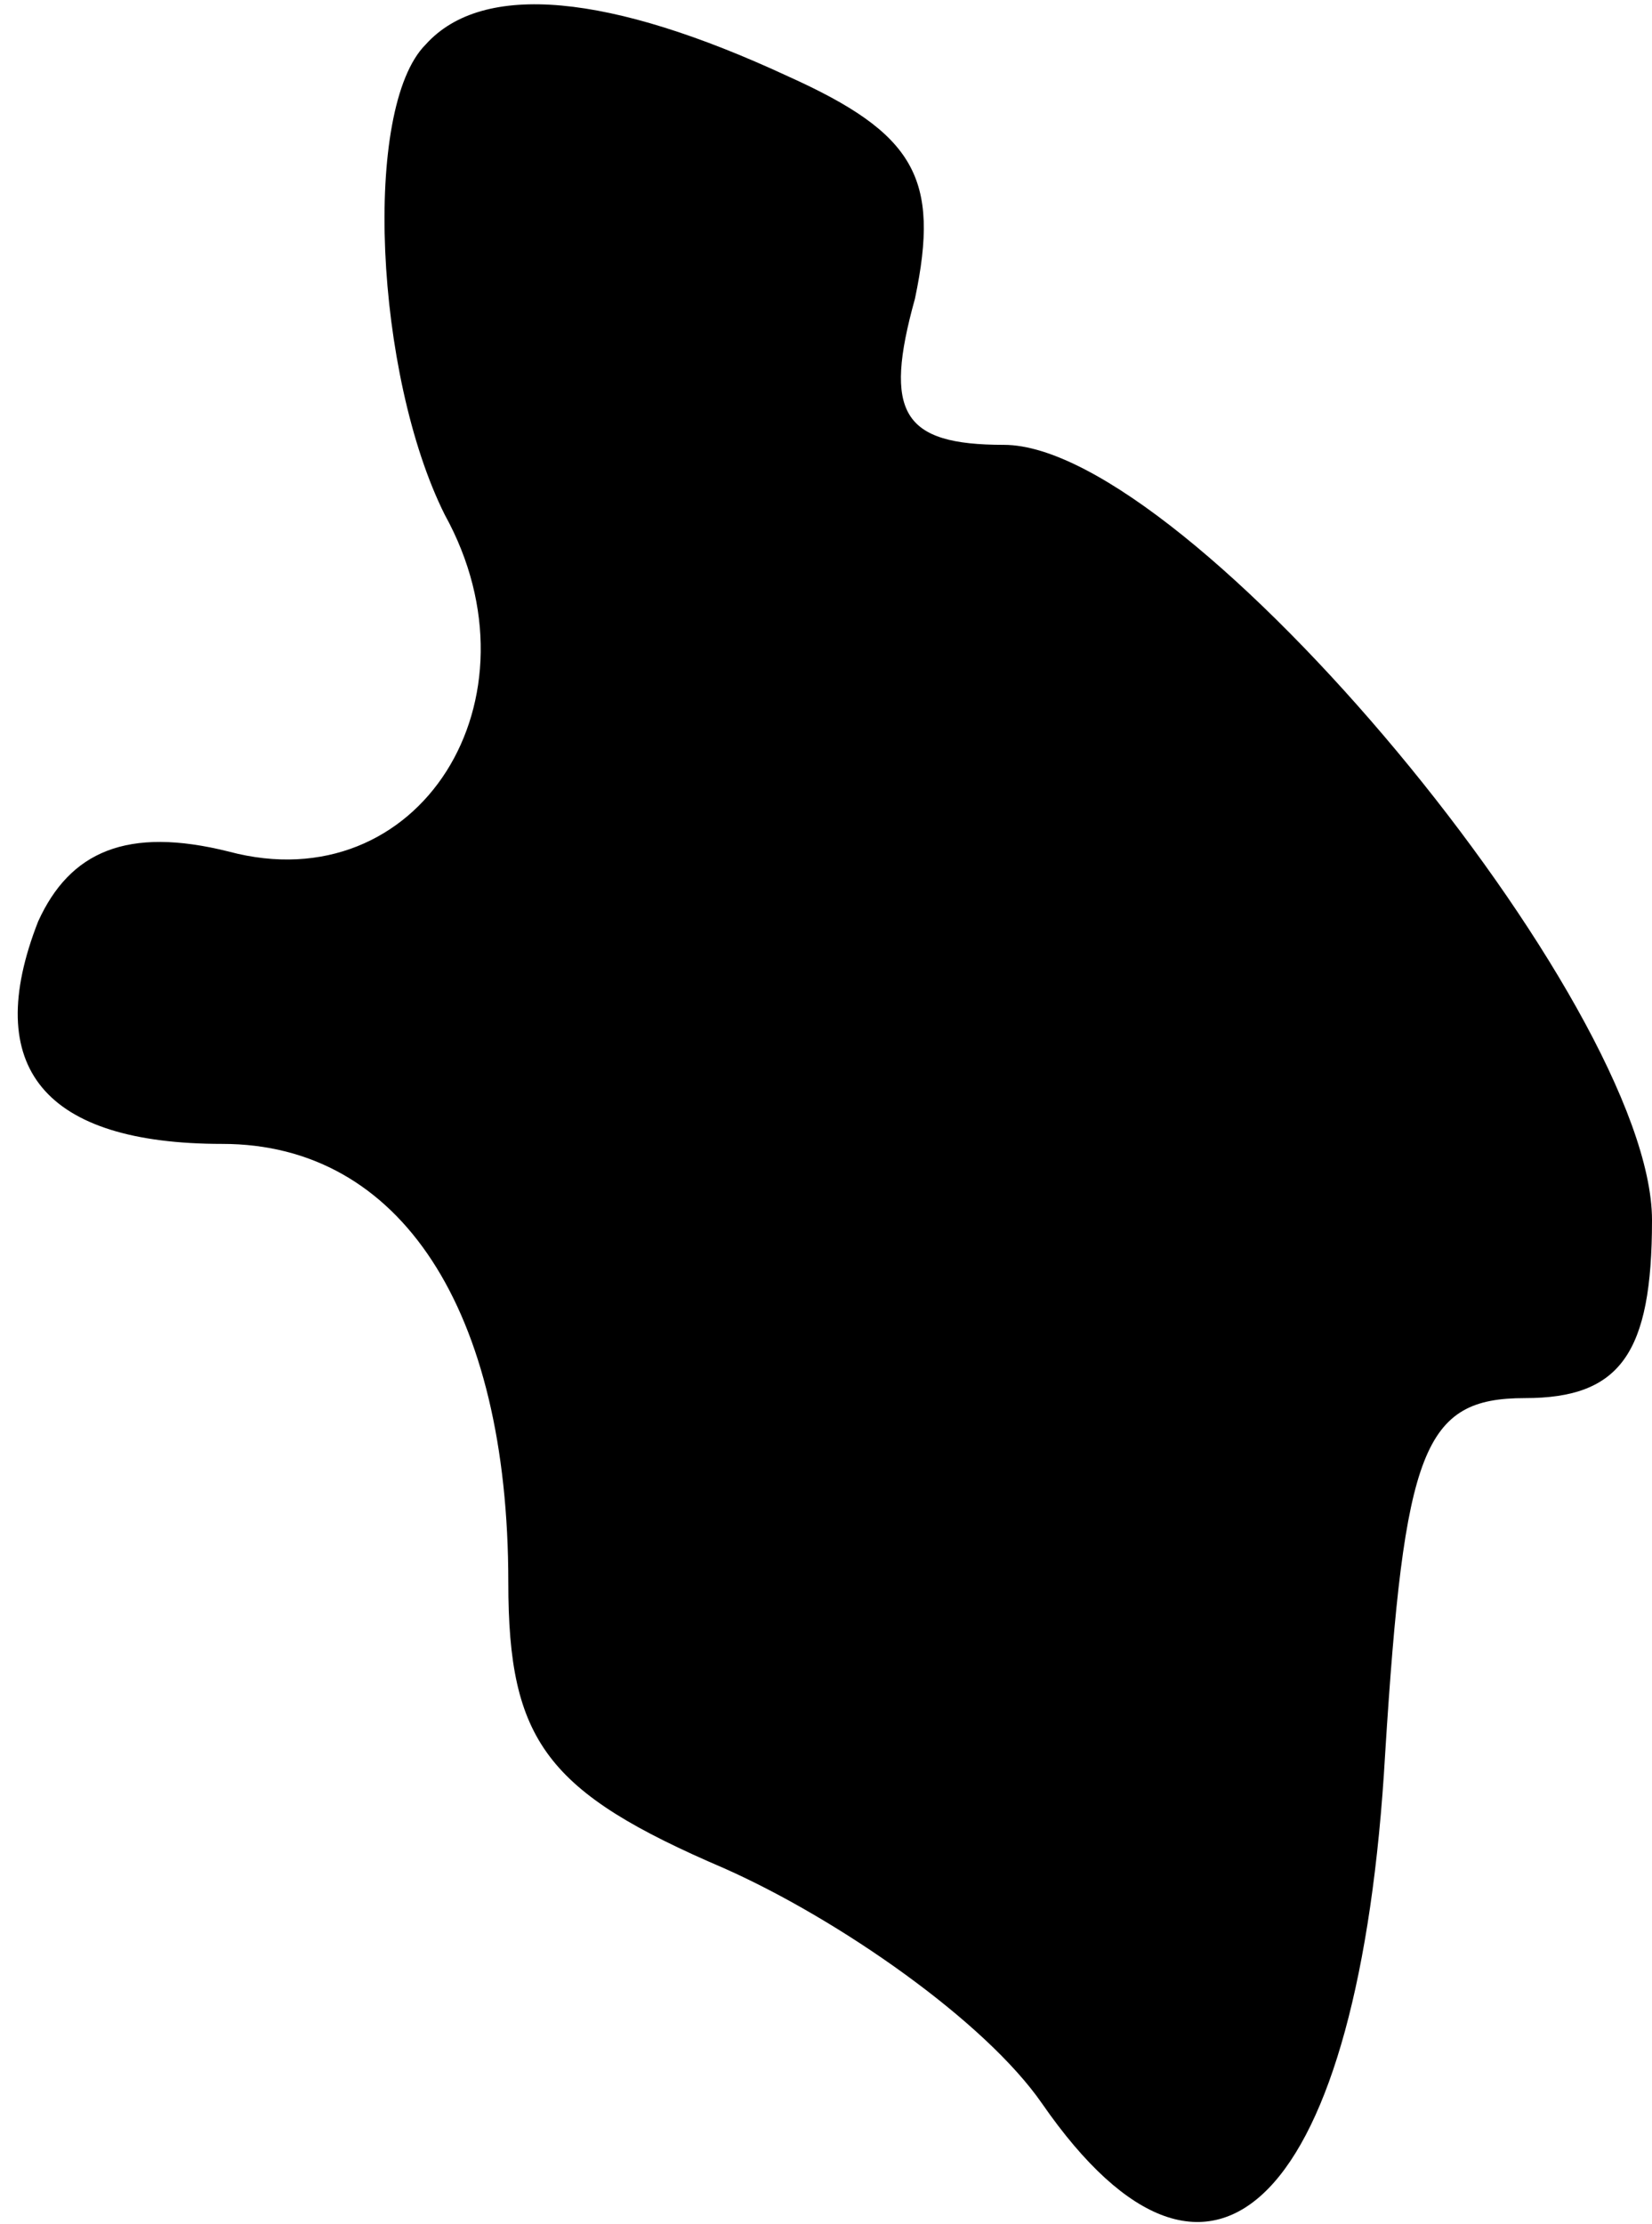 <?xml version="1.0" standalone="no"?>
<!DOCTYPE svg PUBLIC "-//W3C//DTD SVG 20010904//EN"
 "http://www.w3.org/TR/2001/REC-SVG-20010904/DTD/svg10.dtd">
<svg version="1.0" xmlns="http://www.w3.org/2000/svg"
 width="26pt" height="35pt" viewBox="0 0 26 35"
 preserveAspectRatio="xMidYMid meet">
<g transform="translate(0,35) scale(0.1,-0.1)"
fill="#000000" stroke="none">
<path fill="#000000" stroke="none" d="M67 343 c-10 -10 -8 -52 3 -74 16 -29
-4 -61 -34 -53 -16 4 -25 0 -30 -11 -9 -23 1 -35 29 -35 28 0 45 -26 45 -69 0
-25 6 -33 34 -45 18 -8 41 -24 50 -37 27 -39 50 -15 54 55 3 48 6 56 22 56 15
0 20 7 20 28 0 34 -73 122 -102 122 -16 0 -19 5 -14 23 4 19 0 26 -20 35 -28
13 -48 15 -57 5z"/>
</g>
</svg>
